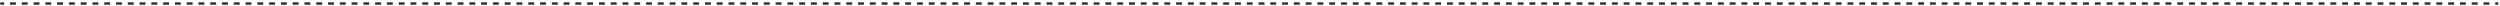 <svg width="849" height="2" viewBox="0 0 849 2" fill="none" xmlns="http://www.w3.org/2000/svg">
<path fill-rule="evenodd" clip-rule="evenodd" d="M0 1.2C0 0.979 0.179 0.8 0.4 0.8H1.4V1.6H0.4C0.179 1.6 0 1.421 0 1.2ZM5.4 1.6H3.4V0.8H5.4V1.6ZM9.4 1.6H7.4V0.8H9.4V1.6ZM13.4 1.6H11.4V0.8H13.4V1.6ZM17.4 1.6H15.4V0.8H17.4V1.6ZM21.4 1.6H19.4V0.8H21.4V1.6ZM25.4 1.6H23.4V0.8H25.4V1.6ZM29.4 1.6H27.4V0.8H29.4V1.6ZM33.4 1.6H31.4V0.8H33.4V1.6ZM37.4 1.6H35.4V0.8H37.4V1.6ZM41.4 1.6H39.4V0.8H41.4V1.6ZM45.4 1.6H43.4V0.8H45.4V1.6ZM49.4 1.6H47.4V0.8H49.4V1.6ZM53.4 1.6H51.4V0.8H53.4V1.6ZM57.4 1.6H55.4V0.8H57.4V1.6ZM61.4 1.6H59.4V0.8H61.4V1.6ZM65.4 1.6H63.4V0.8H65.4V1.6ZM69.4 1.6H67.4V0.8H69.4V1.6ZM73.4 1.6H71.4V0.8H73.4V1.6ZM77.4 1.6H75.4V0.8H77.4V1.6ZM81.4 1.6H79.4V0.8H81.4V1.6ZM85.4 1.6H83.4V0.8H85.4V1.6ZM89.4 1.6H87.4V0.8H89.4V1.6ZM93.4 1.6H91.4V0.8H93.4V1.6ZM97.4 1.6H95.4V0.8H97.4V1.6ZM101.4 1.6H99.4V0.8H101.4V1.6ZM105.4 1.6H103.4V0.8H105.4V1.6ZM109.4 1.6H107.4V0.8H109.4V1.6ZM113.4 1.6H111.4V0.8H113.4V1.6ZM117.4 1.6H115.4V0.8H117.4V1.6ZM121.4 1.6H119.4V0.8H121.4V1.6ZM125.4 1.6H123.4V0.8H125.4V1.6ZM129.4 1.6H127.4V0.8H129.4V1.6ZM133.4 1.6H131.4V0.8H133.4V1.6ZM137.4 1.6H135.4V0.8H137.4V1.6ZM141.4 1.6H139.4V0.8H141.4V1.6ZM145.4 1.6H143.4V0.8H145.4V1.6ZM149.4 1.6H147.4V0.8H149.4V1.6ZM153.4 1.6H151.4V0.8H153.4V1.6ZM157.4 1.6H155.4V0.8H157.4V1.6ZM161.4 1.6H159.4V0.8H161.4V1.6ZM165.4 1.6H163.4V0.8H165.4V1.6ZM169.4 1.6H167.4V0.8H169.4V1.6ZM173.4 1.6H171.4V0.8H173.4V1.6ZM177.4 1.6H175.4V0.8H177.4V1.6ZM181.4 1.6H179.4V0.8H181.4V1.6ZM185.4 1.6H183.4V0.8H185.4V1.6ZM189.4 1.6H187.4V0.8H189.4V1.6ZM193.4 1.6H191.4V0.8H193.4V1.6ZM197.4 1.6H195.4V0.8H197.4V1.6ZM201.4 1.6H199.4V0.8H201.4V1.6ZM205.4 1.6H203.4V0.8H205.4V1.6ZM209.4 1.6H207.4V0.8H209.4V1.6ZM213.4 1.6H211.4V0.8H213.4V1.6ZM217.4 1.6H215.4V0.8H217.4V1.6ZM221.4 1.6H219.4V0.8H221.4V1.6ZM225.4 1.6H223.4V0.8H225.4V1.6ZM229.4 1.6H227.4V0.8H229.4V1.6ZM233.4 1.6H231.4V0.8H233.4V1.6ZM237.4 1.6H235.4V0.8H237.4V1.6ZM241.4 1.6H239.4V0.8H241.4V1.6ZM245.4 1.6H243.4V0.8H245.4V1.6ZM249.4 1.6H247.4V0.8H249.4V1.6ZM253.4 1.6H251.4V0.8H253.4V1.6ZM257.4 1.6H255.4V0.8H257.4V1.6ZM261.4 1.6H259.4V0.8H261.4V1.6ZM265.4 1.6H263.4V0.8H265.4V1.6ZM269.4 1.6H267.4V0.8H269.4V1.6ZM273.4 1.6H271.4V0.8H273.4V1.6ZM277.4 1.6H275.4V0.8H277.4V1.6ZM281.4 1.6H279.4V0.8H281.4V1.6ZM285.4 1.6H283.4V0.8H285.4V1.6ZM289.4 1.6H287.4V0.8H289.4V1.6ZM293.4 1.6H291.4V0.8H293.4V1.6ZM297.4 1.6H295.4V0.8H297.4V1.6ZM301.4 1.6H299.4V0.8H301.4V1.6ZM305.4 1.6H303.4V0.8H305.4V1.6ZM309.4 1.6H307.4V0.8H309.4V1.6ZM313.4 1.6H311.4V0.8H313.4V1.6ZM317.4 1.6H315.4V0.8H317.4V1.6ZM321.4 1.6H319.4V0.8H321.4V1.6ZM325.4 1.6H323.4V0.8H325.4V1.6ZM329.4 1.6H327.4V0.8H329.4V1.6ZM333.4 1.6H331.4V0.8H333.4V1.6ZM337.4 1.6H335.4V0.8H337.4V1.6ZM341.4 1.6H339.4V0.8H341.4V1.6ZM345.4 1.6H343.4V0.8H345.4V1.6ZM349.4 1.6H347.4V0.8H349.4V1.6ZM353.4 1.6H351.4V0.8H353.4V1.6ZM357.4 1.6H355.4V0.8H357.4V1.6ZM361.4 1.6H359.4V0.8H361.4V1.6ZM365.4 1.6H363.4V0.8H365.4V1.6ZM369.4 1.6H367.4V0.8H369.4V1.6ZM373.4 1.6H371.4V0.8H373.4V1.6ZM377.4 1.6H375.4V0.8H377.4V1.6ZM381.4 1.6H379.4V0.8H381.4V1.6ZM385.4 1.6H383.4V0.8H385.4V1.6ZM389.4 1.6H387.4V0.8H389.4V1.6ZM393.4 1.6H391.4V0.8H393.4V1.6ZM397.4 1.6H395.4V0.8H397.4V1.6ZM401.4 1.6H399.4V0.8H401.4V1.6ZM405.4 1.6H403.4V0.8H405.4V1.6ZM409.4 1.6H407.4V0.8H409.4V1.6ZM413.4 1.6H411.4V0.8H413.4V1.6ZM417.4 1.6H415.4V0.8H417.4V1.6ZM421.4 1.6H419.4V0.8H421.4V1.6ZM425.4 1.6H423.4V0.8H425.4V1.6ZM429.4 1.6H427.4V0.8H429.4V1.6ZM433.4 1.6H431.4V0.8H433.4V1.6ZM437.4 1.6H435.4V0.8H437.4V1.6ZM441.4 1.6H439.4V0.8H441.4V1.6ZM445.4 1.6H443.4V0.8H445.4V1.6ZM449.4 1.6H447.4V0.8H449.4V1.6ZM453.4 1.6H451.4V0.8H453.4V1.6ZM457.4 1.6H455.4V0.8H457.4V1.6ZM461.4 1.6H459.4V0.8H461.4V1.6ZM465.4 1.6H463.4V0.8H465.4V1.6ZM469.4 1.6H467.4V0.8H469.4V1.6ZM473.4 1.6H471.4V0.8H473.4V1.6ZM477.4 1.6H475.4V0.8H477.4V1.6ZM481.4 1.6H479.4V0.8H481.4V1.6ZM485.4 1.6H483.4V0.8H485.4V1.6ZM489.4 1.6H487.4V0.8H489.4V1.6ZM493.4 1.6H491.4V0.8H493.4V1.6ZM497.4 1.6H495.4V0.8H497.4V1.6ZM501.4 1.6H499.4V0.8H501.4V1.6ZM505.4 1.6H503.4V0.8H505.4V1.6ZM509.4 1.6H507.4V0.8H509.4V1.6ZM513.4 1.6H511.4V0.8H513.4V1.6ZM517.4 1.6H515.4V0.8H517.4V1.6ZM521.4 1.6H519.4V0.8H521.4V1.6ZM525.4 1.6H523.4V0.8H525.4V1.6ZM529.4 1.6H527.4V0.8H529.4V1.6ZM533.4 1.6H531.4V0.8H533.4V1.6ZM537.4 1.6H535.4V0.8H537.4V1.6ZM541.4 1.6H539.4V0.8H541.4V1.6ZM545.4 1.6H543.4V0.8H545.4V1.6ZM549.4 1.6H547.4V0.8H549.4V1.6ZM553.4 1.6H551.4V0.8H553.4V1.6ZM557.4 1.6H555.4V0.8H557.4V1.6ZM561.4 1.6H559.4V0.8H561.4V1.6ZM565.4 1.6H563.4V0.8H565.4V1.6ZM569.4 1.6H567.4V0.8H569.4V1.6ZM573.4 1.6H571.4V0.8H573.4V1.6ZM577.4 1.6H575.4V0.8H577.4V1.6ZM581.4 1.6H579.4V0.8H581.4V1.6ZM585.4 1.6H583.4V0.8H585.4V1.6ZM589.4 1.6H587.4V0.8H589.4V1.6ZM593.4 1.6H591.4V0.8H593.4V1.6ZM597.4 1.6H595.4V0.8H597.4V1.6ZM601.4 1.6H599.4V0.8H601.4V1.6ZM605.4 1.6H603.4V0.8H605.4V1.6ZM609.4 1.6H607.4V0.8H609.4V1.6ZM613.4 1.6H611.4V0.8H613.4V1.6ZM617.4 1.6H615.4V0.8H617.4V1.6ZM621.4 1.6H619.4V0.8H621.4V1.6ZM625.4 1.6H623.4V0.8H625.4V1.6ZM629.4 1.6H627.4V0.8H629.4V1.6ZM633.4 1.6H631.4V0.8H633.4V1.6ZM637.4 1.6H635.4V0.8H637.4V1.6ZM641.4 1.6H639.4V0.8H641.4V1.6ZM645.4 1.6H643.4V0.8H645.4V1.6ZM649.4 1.6H647.4V0.8H649.4V1.6ZM653.4 1.6H651.4V0.8H653.4V1.6ZM657.4 1.6H655.4V0.8H657.4V1.6ZM661.4 1.6H659.4V0.8H661.4V1.6ZM665.4 1.6H663.4V0.8H665.4V1.6ZM669.4 1.6H667.4V0.8H669.4V1.6ZM673.4 1.6H671.4V0.8H673.4V1.6ZM677.4 1.6H675.4V0.8H677.4V1.6ZM681.4 1.6H679.4V0.8H681.4V1.6ZM685.4 1.6H683.4V0.8H685.4V1.6ZM689.4 1.6H687.4V0.8H689.4V1.6ZM693.4 1.6H691.4V0.8H693.4V1.6ZM697.4 1.6H695.4V0.8H697.4V1.6ZM701.4 1.6H699.4V0.8H701.4V1.6ZM705.4 1.6H703.4V0.8H705.4V1.6ZM709.4 1.6H707.4V0.8H709.4V1.6ZM713.4 1.6H711.4V0.8H713.4V1.6ZM717.4 1.6H715.4V0.8H717.4V1.6ZM721.4 1.6H719.4V0.8H721.4V1.6ZM725.4 1.6H723.4V0.8H725.4V1.6ZM729.4 1.6H727.4V0.8H729.4V1.6ZM733.4 1.6H731.4V0.8H733.4V1.6ZM737.4 1.6H735.4V0.8H737.4V1.6ZM741.4 1.6H739.4V0.8H741.4V1.6ZM745.4 1.6H743.4V0.8H745.4V1.6ZM749.4 1.6H747.4V0.8H749.4V1.6ZM753.4 1.6H751.4V0.8H753.4V1.6ZM757.4 1.6H755.4V0.8H757.4V1.6ZM761.4 1.6H759.4V0.8H761.4V1.6ZM765.4 1.6H763.4V0.8H765.4V1.6ZM769.4 1.6H767.4V0.8H769.4V1.6ZM773.4 1.6H771.4V0.8H773.4V1.6ZM777.4 1.6H775.4V0.8H777.4V1.6ZM781.4 1.6H779.4V0.8H781.4V1.6ZM785.4 1.6H783.4V0.8H785.4V1.6ZM789.4 1.6H787.4V0.8H789.4V1.6ZM793.4 1.6H791.4V0.8H793.4V1.6ZM797.4 1.6H795.4V0.8H797.4V1.6ZM801.4 1.6H799.4V0.8H801.4V1.6ZM805.4 1.6H803.4V0.8H805.4V1.6ZM809.4 1.6H807.4V0.8H809.4V1.6ZM813.4 1.6H811.4V0.8H813.4V1.6ZM817.4 1.6H815.4V0.8H817.4V1.6ZM821.4 1.6H819.4V0.8H821.4V1.6ZM825.4 1.6H823.4V0.8H825.4V1.6ZM829.4 1.6H827.4V0.8H829.4V1.6ZM833.4 1.6H831.4V0.8H833.4V1.6ZM837.4 1.6H835.4V0.8H837.4V1.6ZM841.4 1.6H839.4V0.8H841.4V1.6ZM845.4 1.6H843.4V0.8H845.4V1.6ZM848.4 1.6H847.4V0.8H848.4V1.6Z" fill="#2B2B32"/>
</svg>
